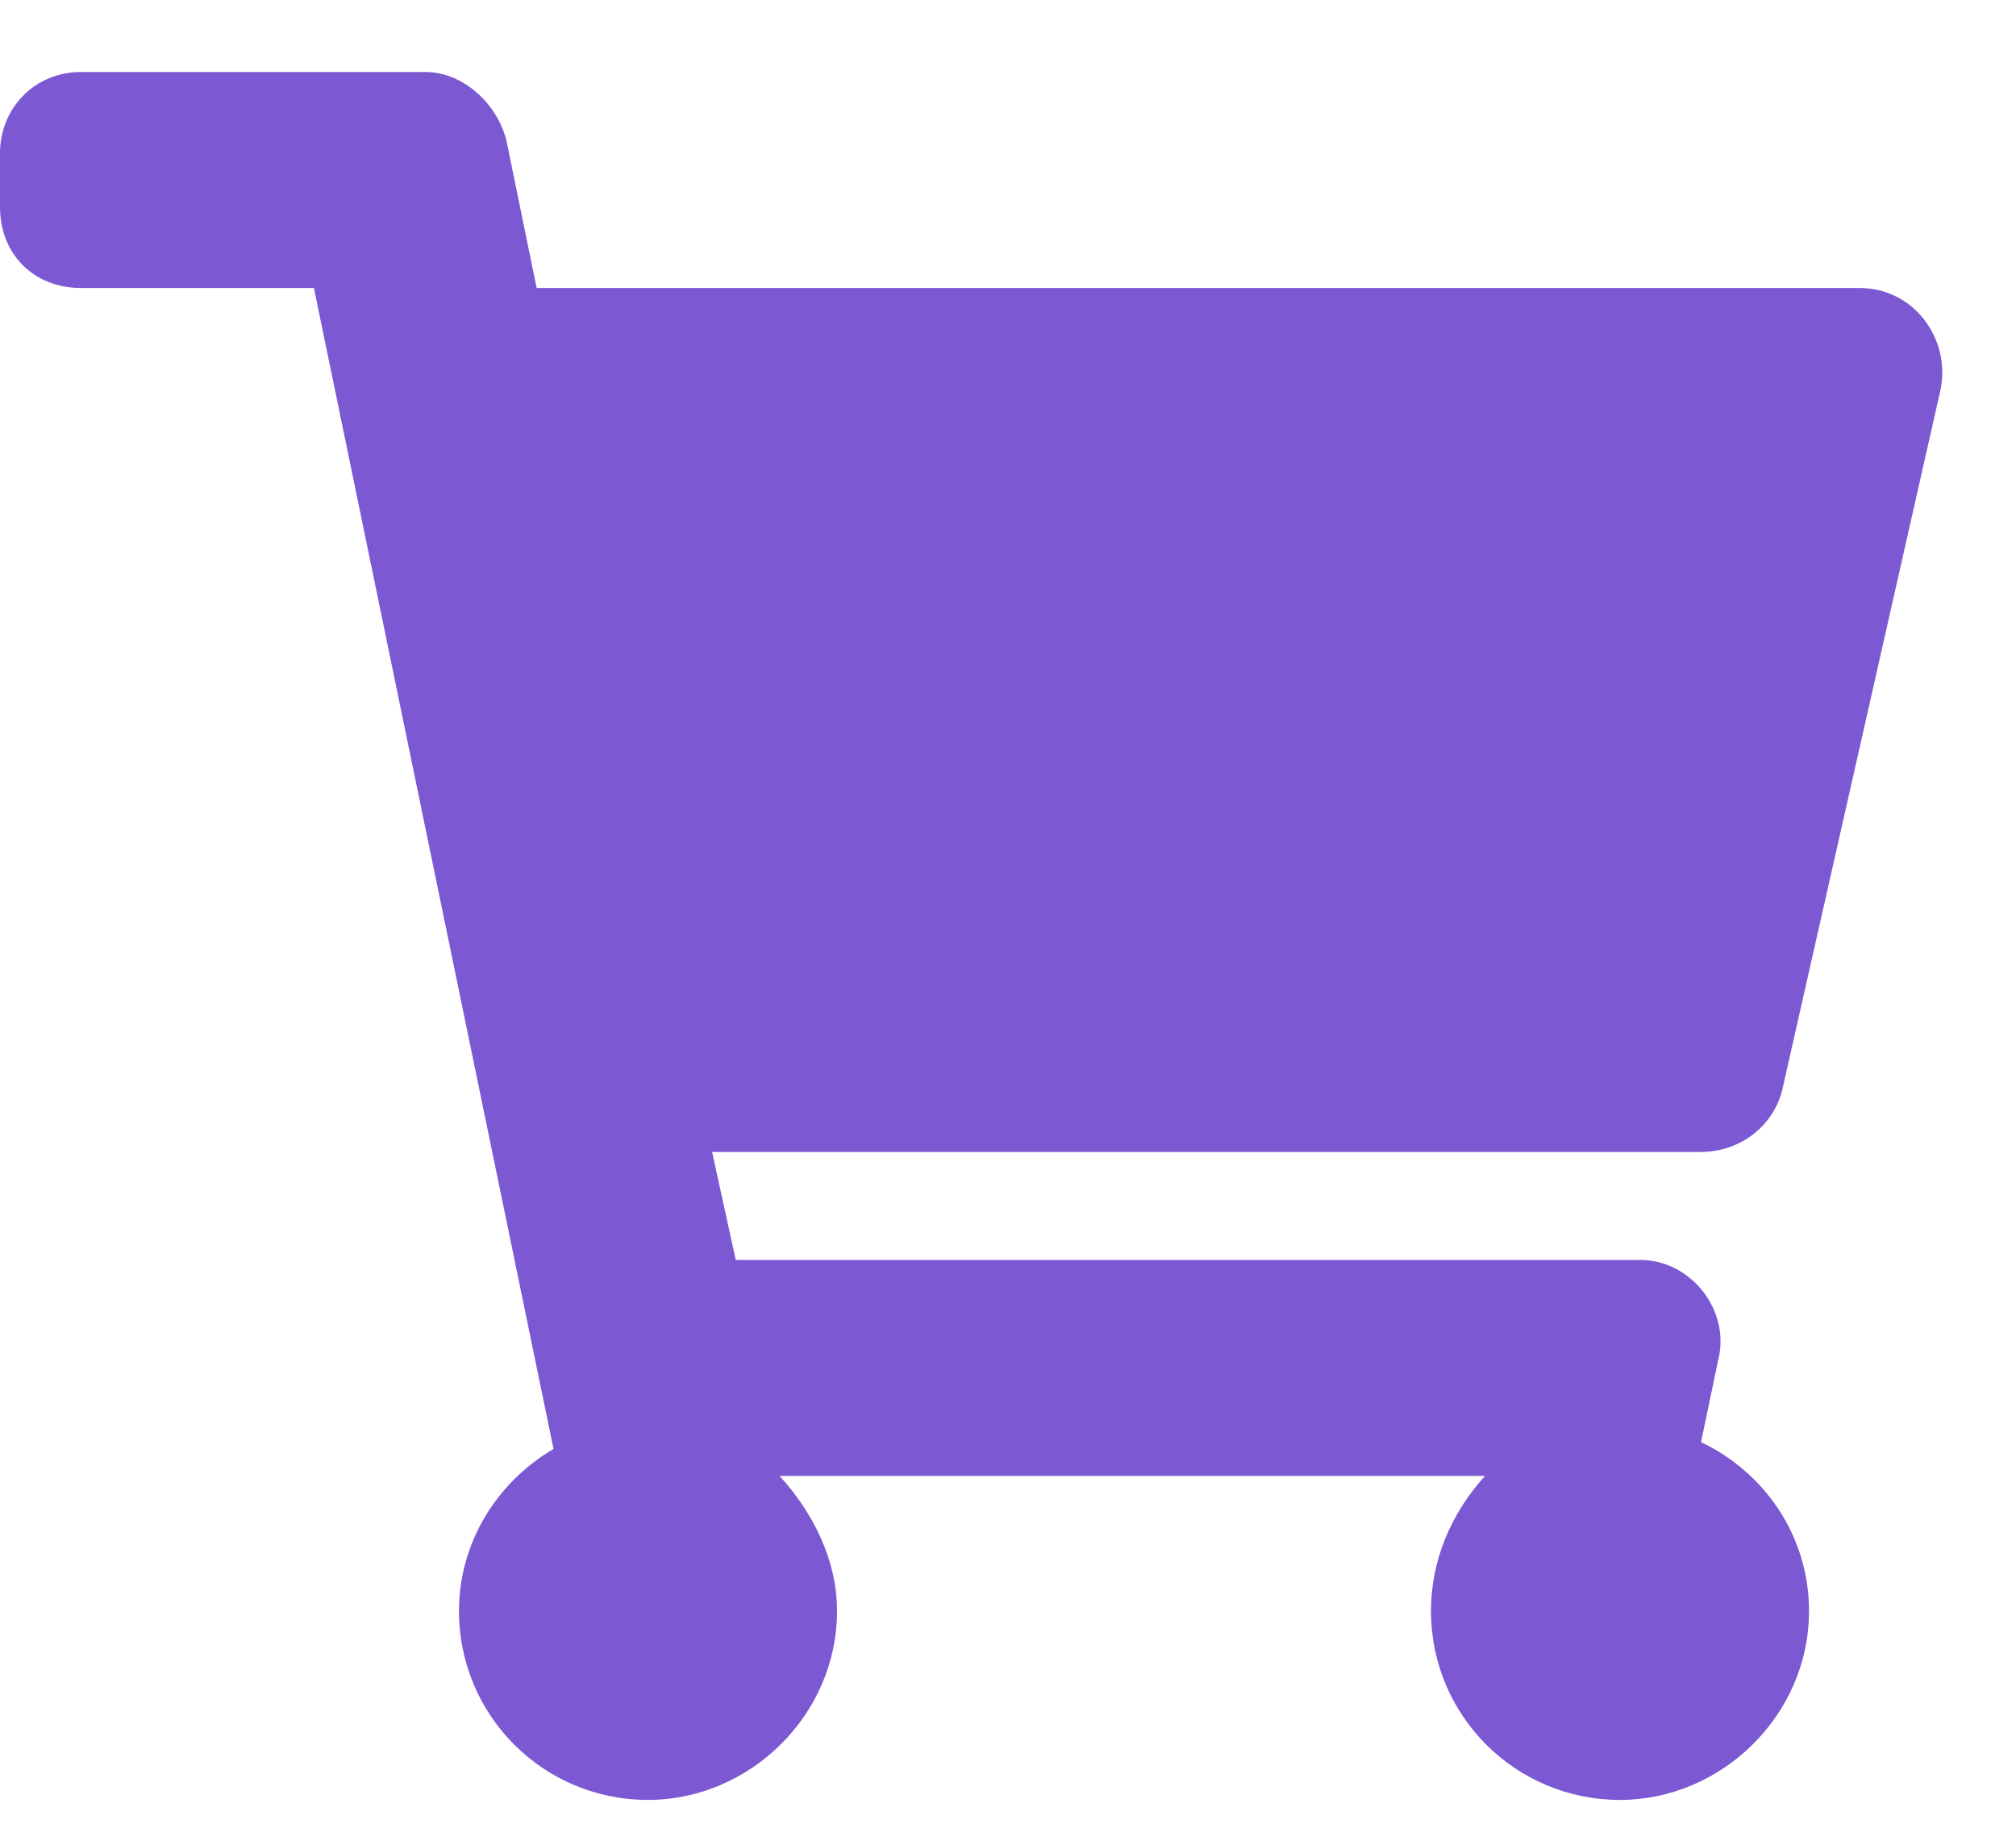 <svg width="21" height="19" viewBox="0 0 21 19" fill="none" xmlns="http://www.w3.org/2000/svg">
<path d="M18.562 11.367L20.215 4.055C20.32 3.527 19.934 3 19.371 3H5.59L5.273 1.453C5.168 1.066 4.816 0.75 4.43 0.75H0.844C0.352 0.75 0 1.137 0 1.594V2.156C0 2.648 0.352 3 0.844 3H3.27L5.766 15.094C5.168 15.445 4.781 16.078 4.781 16.781C4.781 17.871 5.66 18.75 6.75 18.75C7.805 18.75 8.719 17.871 8.719 16.781C8.719 16.254 8.473 15.762 8.121 15.375H15.469C15.117 15.762 14.906 16.254 14.906 16.781C14.906 17.871 15.785 18.75 16.875 18.75C17.93 18.75 18.844 17.871 18.844 16.781C18.844 16.008 18.387 15.34 17.719 15.023L17.895 14.18C18.035 13.652 17.613 13.125 17.086 13.125H7.664L7.418 12H17.719C18.105 12 18.457 11.754 18.562 11.367Z" fill="#7C58D3"/>
</svg>
